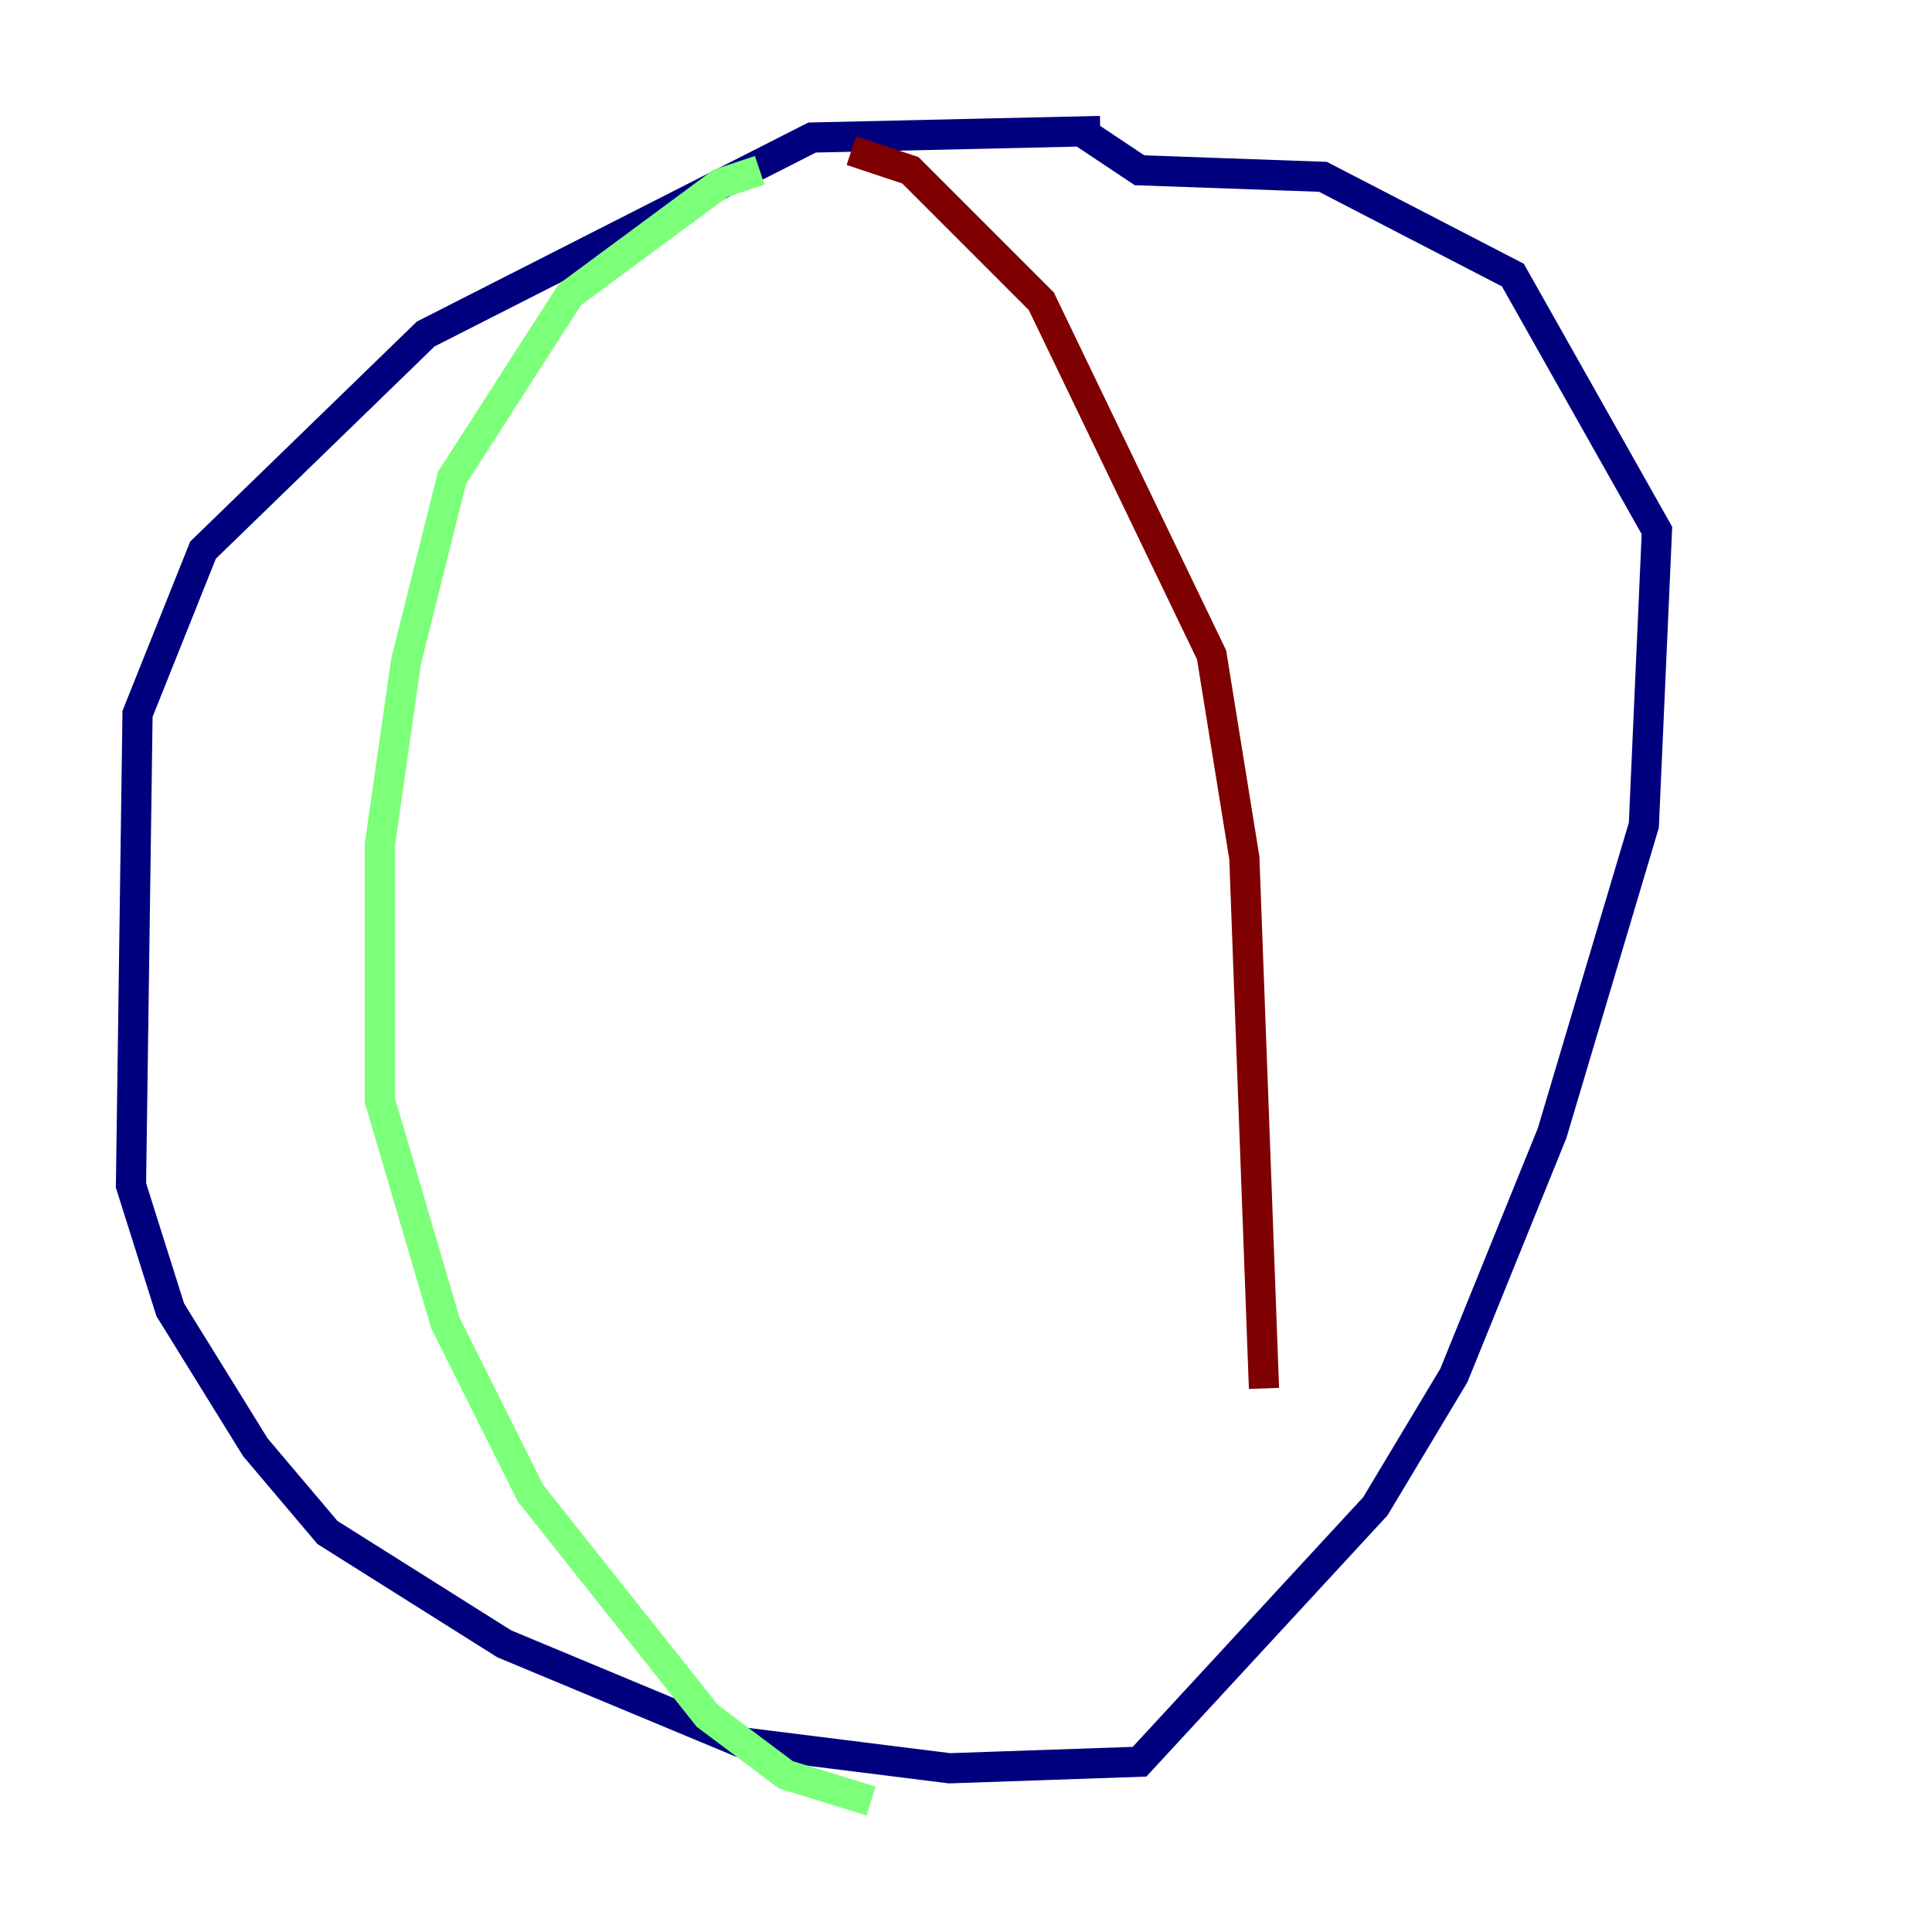 <?xml version="1.0" encoding="utf-8" ?>
<svg baseProfile="tiny" height="128" version="1.2" viewBox="0,0,128,128" width="128" xmlns="http://www.w3.org/2000/svg" xmlns:ev="http://www.w3.org/2001/xml-events" xmlns:xlink="http://www.w3.org/1999/xlink"><defs /><polyline fill="none" points="72.895,8.678 53.803,9.112 28.203,22.129 13.451,36.447 9.112,47.295 8.678,78.536 11.281,86.78 16.922,95.891 21.695,101.532 33.41,108.909 49.031,115.417 62.915,117.153 75.498,116.719 91.119,99.797 96.325,91.119 102.834,75.064 108.909,54.671 109.776,35.146 100.231,18.224 87.647,11.715 75.498,11.281 71.593,8.678" stroke="#00007f" stroke-width="2" /><polyline fill="none" points="50.332,11.281 47.729,12.149 37.749,19.525 29.939,31.675 26.902,43.824 25.166,55.973 25.166,72.895 29.505,87.647 35.146,98.929 46.861,113.681 52.068,117.586 57.709,119.322" stroke="#7cff79" stroke-width="2" /><polyline fill="none" points="56.407,9.98 60.312,11.281 68.99,19.959 80.271,43.39 82.441,56.841 83.742,91.986" stroke="#7f0000" stroke-width="2" /></svg>